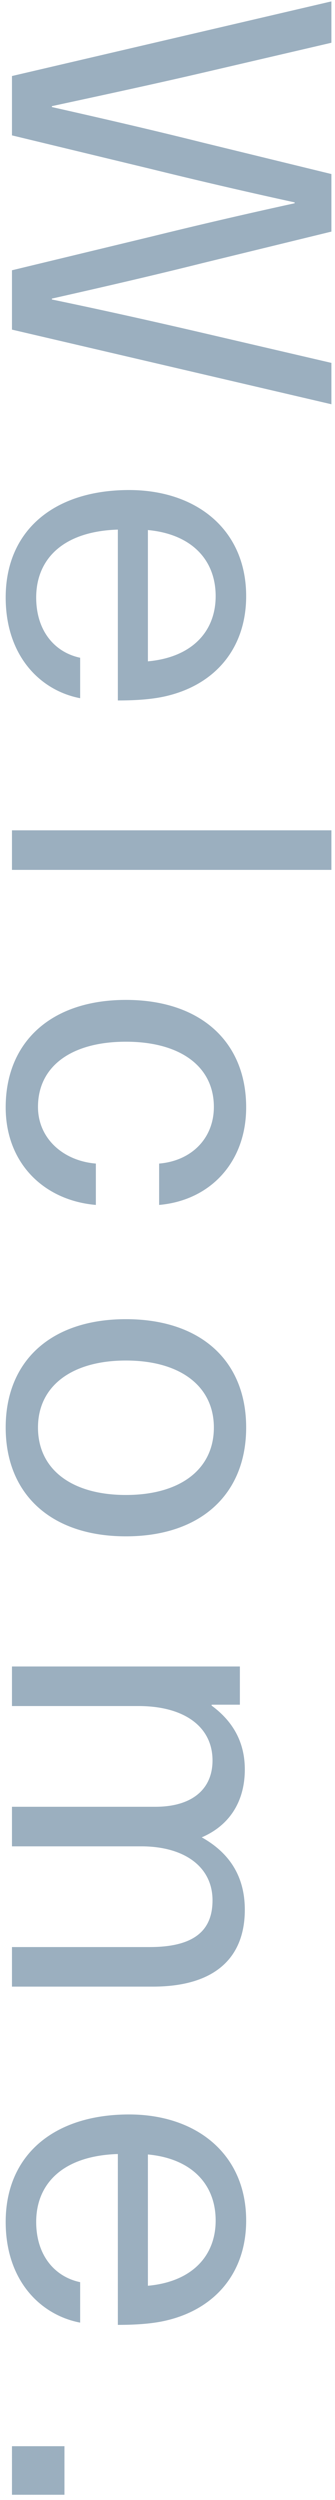 <svg width="56" height="417" viewBox="0 0 56 417" fill="none" xmlns="http://www.w3.org/2000/svg">
    <path d="m2 54.981 53.4 12.45v-6.9l-21.6-5.025c-8.4-1.95-16.8-3.825-25.125-5.55v-.15c8.325-1.875 16.8-3.825 25.2-5.925l21.525-5.25v-9.6l-21.525-5.25c-8.4-2.1-16.875-4.05-25.2-5.925v-.15c8.325-1.8 16.725-3.6 25.125-5.55l21.6-5.025v-6.9L2 12.681v9.9l23.325 5.625a917.41 917.41 0 0 0 23.925 5.55v.15a917.41 917.41 0 0 0-23.925 5.55L2 45.081v9.9zm4.05 44.681c0-6.225 4.275-11.025 13.65-11.325v28.5c3.3 0 6-.225 8.175-.75 8.175-1.95 13.275-8.025 13.275-16.65 0-11.1-8.325-17.7-19.575-17.7C9.125 81.737.95 88.412.95 99.662c0 9.75 5.775 15.525 12.45 16.8v-6.75c-4.275-.9-7.35-4.5-7.35-10.05zm30-.225c0 5.85-3.9 10.2-11.325 10.875v-21.9c7.275.675 11.325 4.95 11.325 11.025zM2 145.097h53.4v-6.6H2v6.6zm39.15 39.611c0-11.025-7.725-17.925-20.1-17.925-12.375 0-20.1 6.9-20.1 17.925 0 9.3 6.375 15.525 15.075 16.275v-6.9c-5.475-.45-9.675-4.2-9.675-9.45 0-6.75 5.55-10.875 14.7-10.875 9.075 0 14.7 4.125 14.7 10.875 0 5.25-3.75 9-9.15 9.45v6.9c8.55-.75 14.55-7.125 14.55-16.275zm0 53.403c0-11.175-7.65-18.075-20.1-18.075-12.45 0-20.1 6.9-20.1 18.075 0 11.175 7.65 18.15 20.1 18.15 12.45 0 20.1-6.975 20.1-18.15zm-5.4 0c0 6.975-5.625 11.25-14.7 11.25s-14.7-4.275-14.7-11.25c0-6.9 5.625-11.175 14.7-11.175s14.7 4.275 14.7 11.175zm5.175 80.432c0-5.625-2.625-9.525-7.2-12.075 4.725-2.025 7.2-6.075 7.2-11.325 0-4.425-1.875-7.95-5.55-10.65v-.15H40.1v-6.375H2v6.6h21.15c7.65 0 12.375 3.45 12.375 9.075 0 4.875-3.525 7.725-9.525 7.725H2v6.6h21.6c7.275 0 11.925 3.45 11.925 9 0 4.875-2.85 7.8-10.5 7.8H2v6.6h23.55c10.275 0 15.375-4.725 15.375-12.825zM6.05 370.614c0-6.225 4.275-11.025 13.65-11.325v28.5c3.3 0 6-.225 8.175-.75 8.175-1.95 13.275-8.025 13.275-16.65 0-11.1-8.325-17.7-19.575-17.7-12.45 0-20.625 6.675-20.625 17.925 0 9.75 5.775 15.525 12.45 16.8v-6.75c-4.275-.9-7.35-4.5-7.35-10.05zm30-.225c0 5.85-3.9 10.2-11.325 10.875v-21.9c7.275.675 11.325 4.95 11.325 11.025zM2 416.125h8.775v-8.1H2v8.1z" fill="#9BAFBF"/>
</svg>
